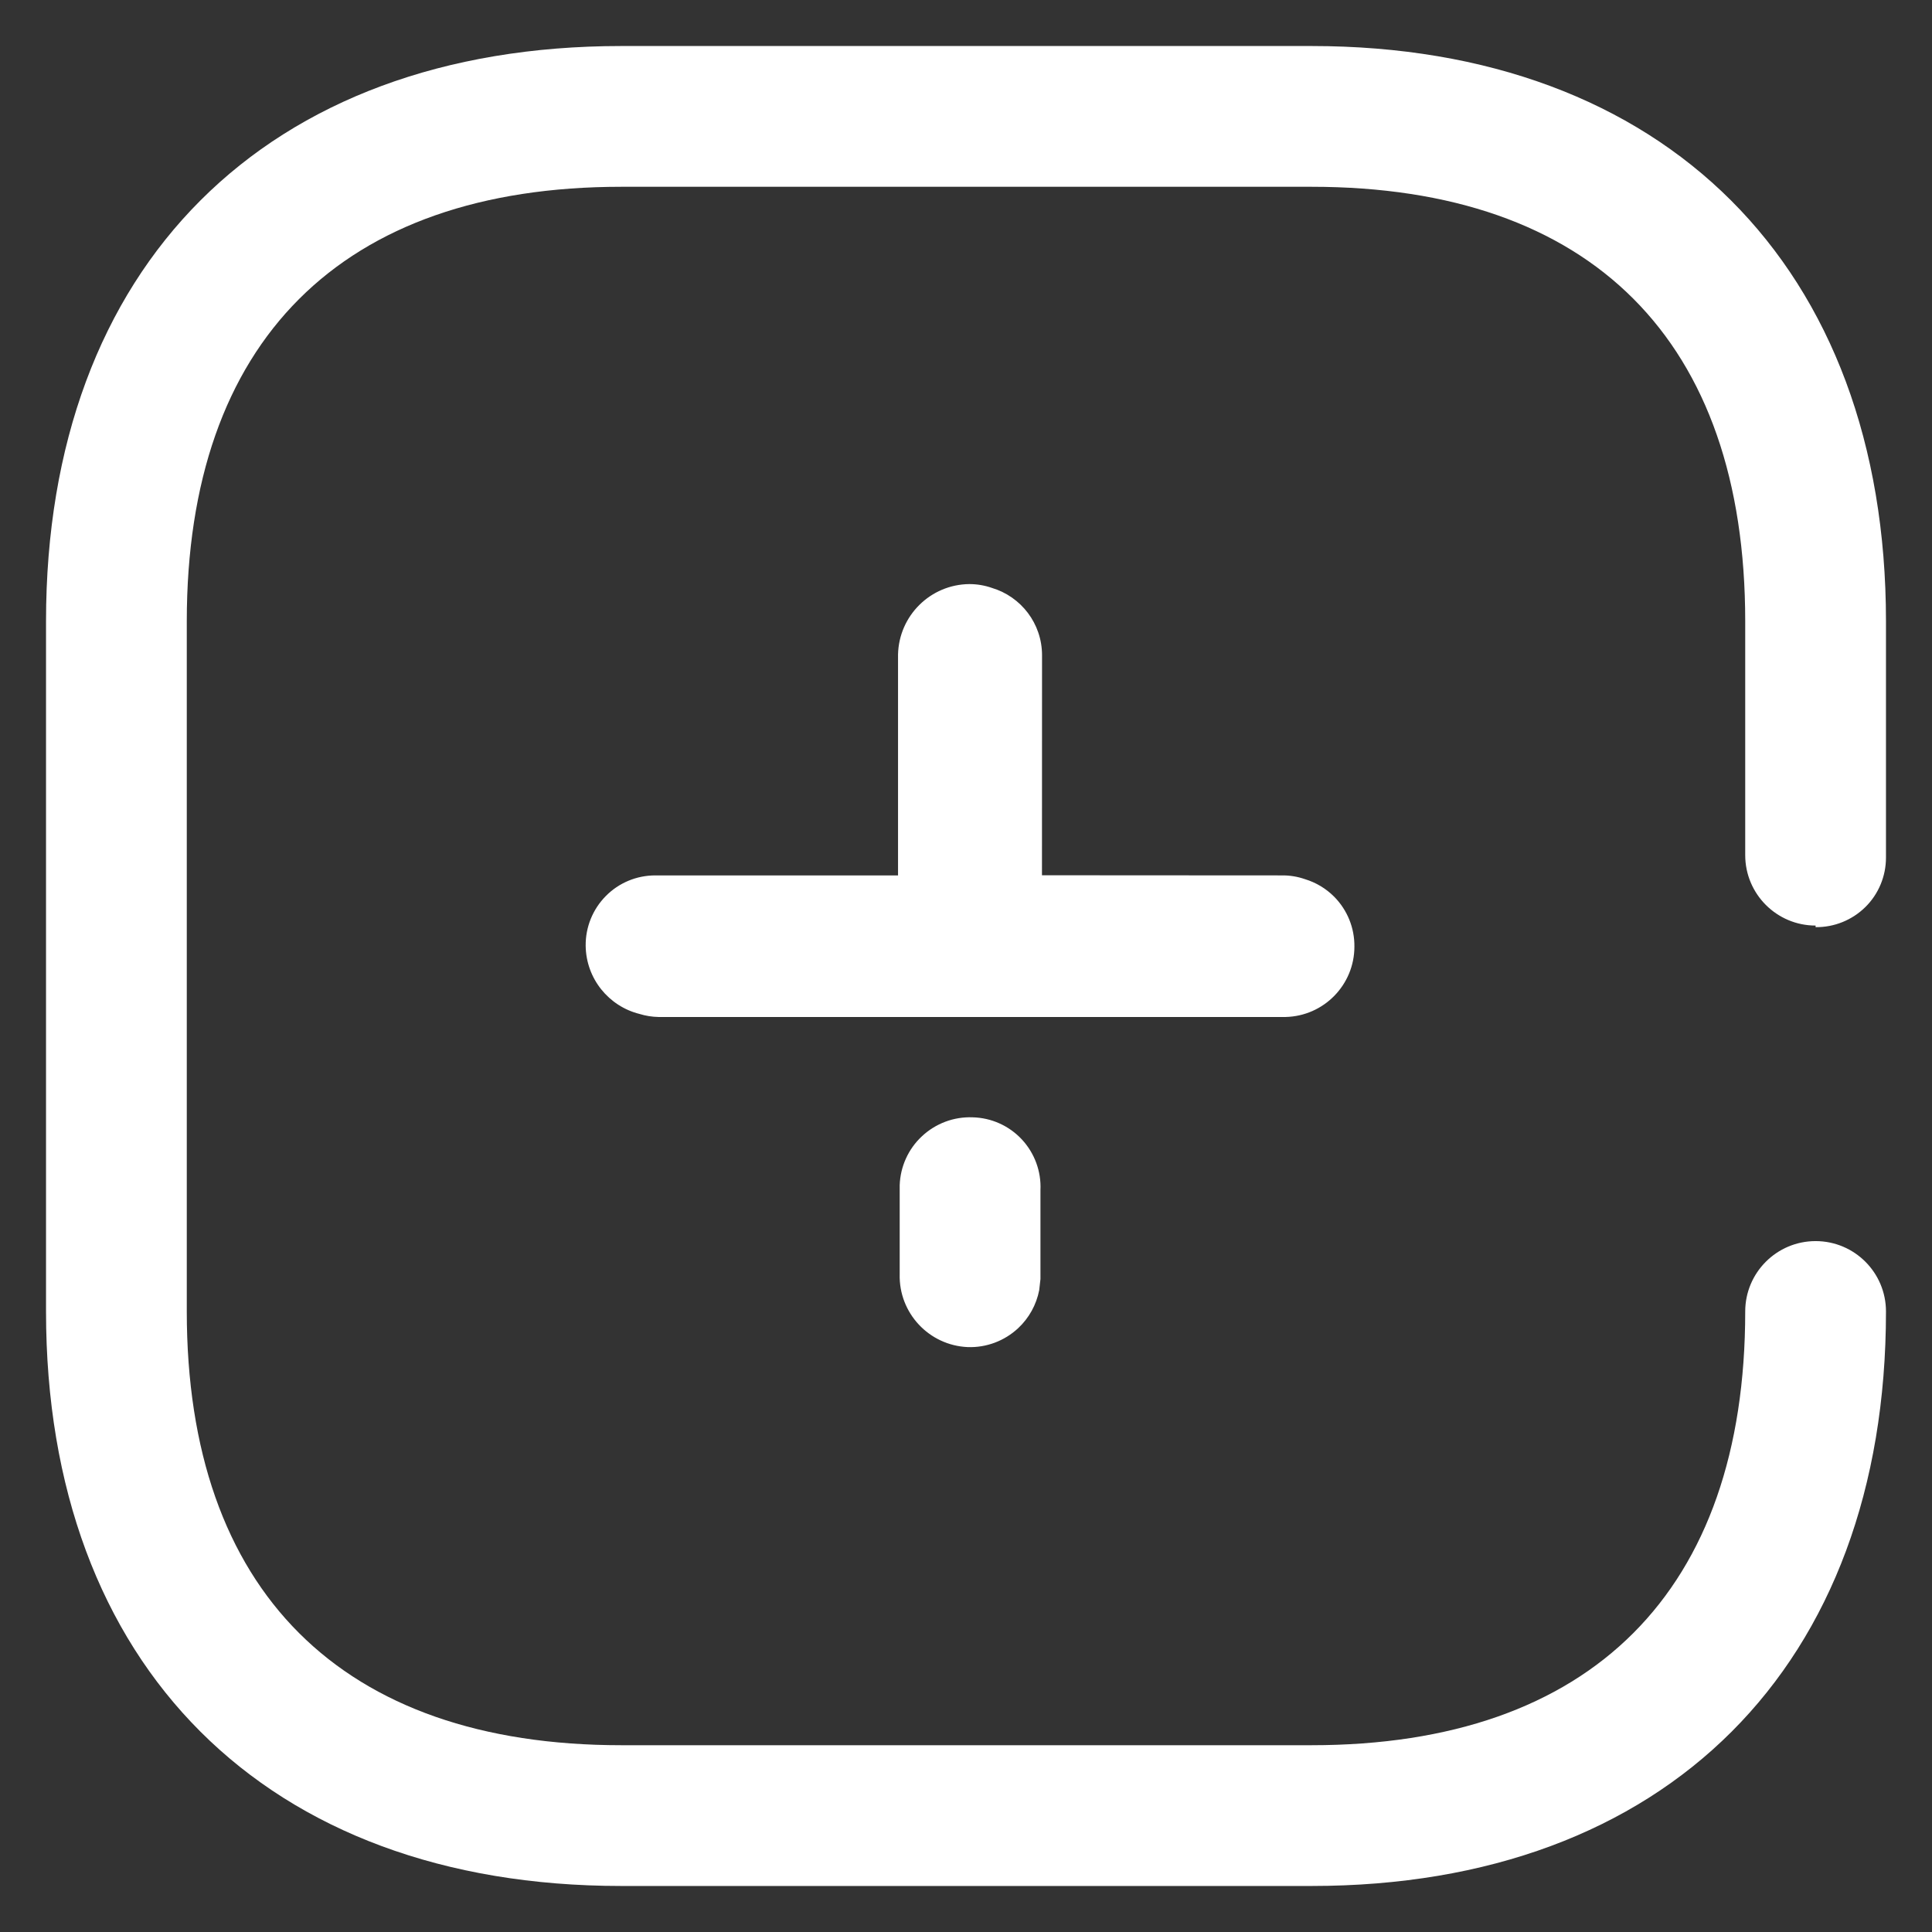 <svg width="28" height="28" viewBox="0 0 28 28" fill="none" xmlns="http://www.w3.org/2000/svg">
<rect x="0" y="0" width="28" height="28" fill="#333333" stroke="none"/>
<path d="M19.007 0.667C24.12 0.667 27.333 3.856 27.333 9.004V12.429C27.333 12.698 27.226 12.957 27.034 13.146C26.842 13.335 26.583 13.44 26.313 13.437V13.414C25.75 13.414 25.293 12.957 25.293 12.393V9.004C25.293 4.935 23.065 2.707 19.007 2.707H9.004C4.947 2.707 2.707 4.947 2.707 9.004V19.007C2.707 23.053 4.947 25.293 9.004 25.293H19.007C23.065 25.293 25.293 23.053 25.293 19.007C25.293 18.444 25.75 17.987 26.313 17.987C26.877 17.987 27.333 18.444 27.333 19.007C27.333 24.144 24.144 27.333 19.007 27.333H9.004C3.856 27.333 0.667 24.144 0.667 19.007V9.004C0.667 3.856 3.856 0.667 9.004 0.667H19.007ZM14.094 16.193C14.366 16.199 14.623 16.314 14.809 16.513C14.994 16.712 15.092 16.977 15.079 17.248V18.538L15.061 18.698C15.02 18.908 14.914 19.102 14.755 19.25C14.557 19.434 14.294 19.533 14.024 19.523C13.463 19.498 13.025 19.029 13.039 18.468V17.178C13.048 16.907 13.164 16.651 13.362 16.467C13.56 16.282 13.823 16.183 14.094 16.193ZM14.047 8.465C14.161 8.465 14.272 8.484 14.377 8.521C14.797 8.647 15.102 9.036 15.102 9.497L15.101 12.685L18.573 12.687C18.691 12.685 18.805 12.704 18.914 12.742C19.072 12.79 19.218 12.877 19.338 12.998C19.527 13.19 19.632 13.449 19.629 13.719C19.629 14.273 19.186 14.726 18.632 14.739H9.544C9.448 14.737 9.356 14.722 9.269 14.695C8.823 14.584 8.494 14.184 8.488 13.707C8.485 13.437 8.59 13.178 8.78 12.986C8.969 12.794 9.227 12.687 9.497 12.687H13.015V9.485C13.028 8.923 13.484 8.471 14.047 8.465Z" fill="white"/>
</svg>
